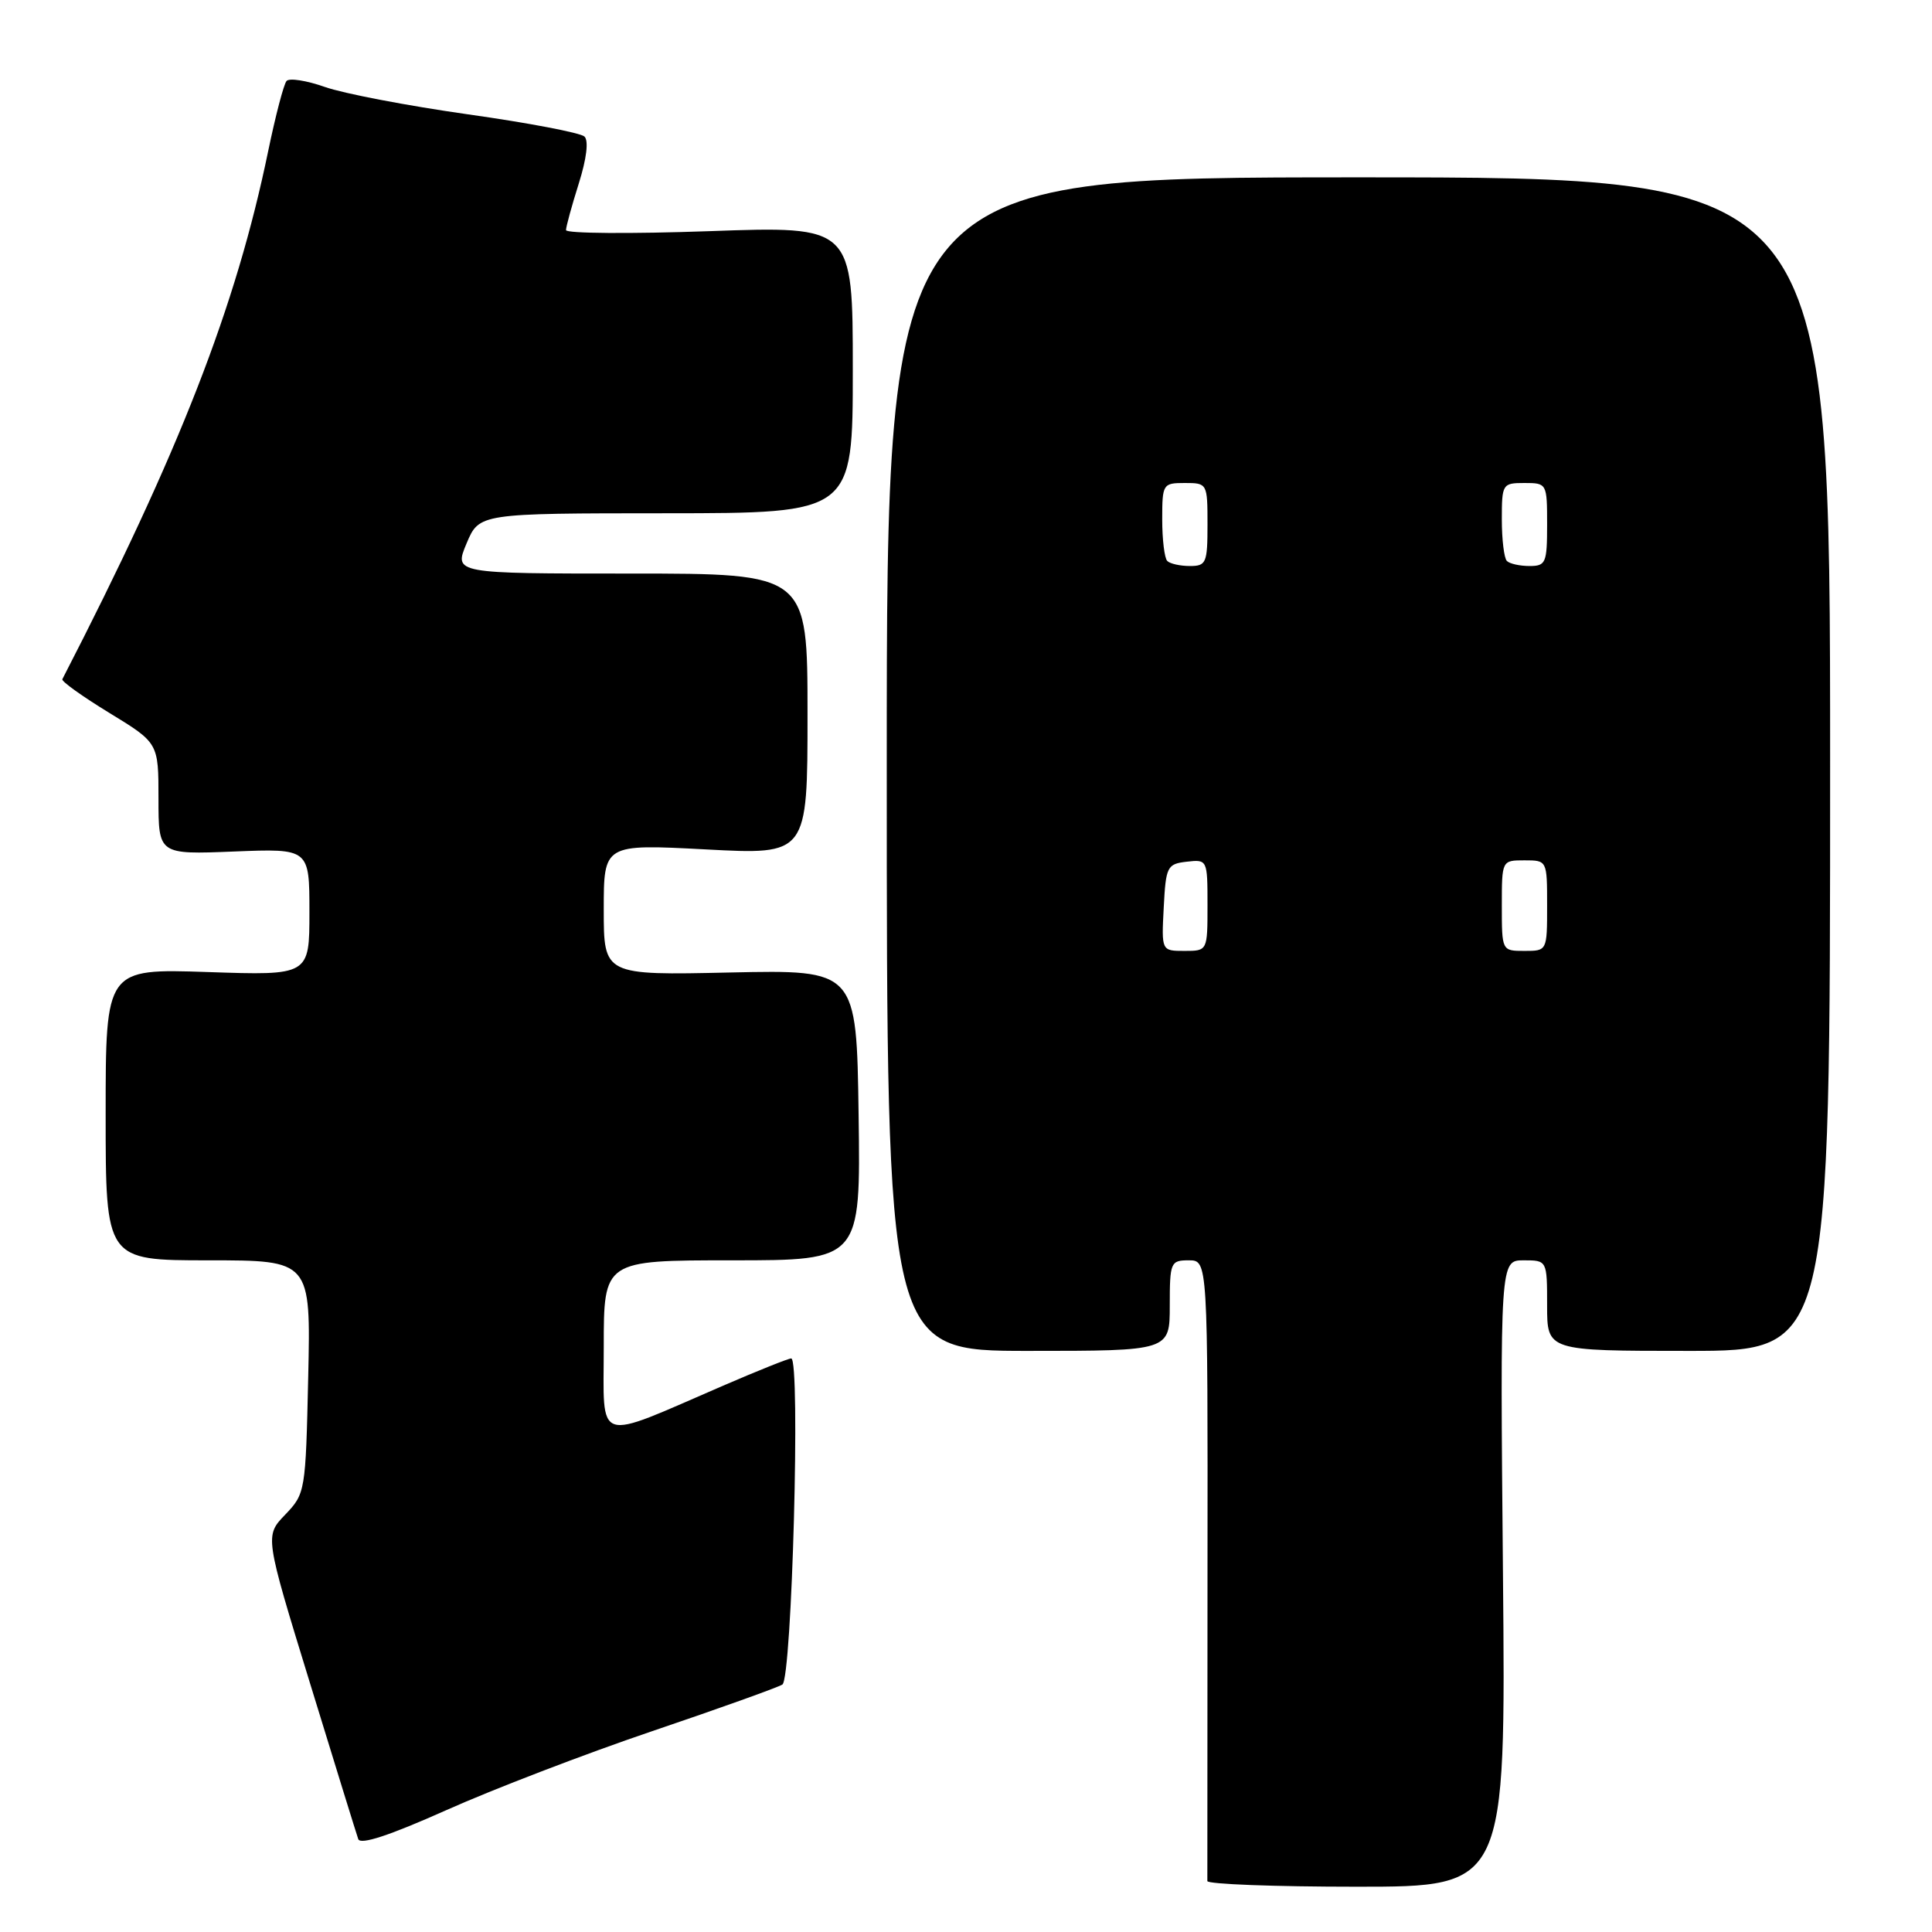 <?xml version="1.0" encoding="UTF-8" standalone="no"?>
<!DOCTYPE svg PUBLIC "-//W3C//DTD SVG 1.1//EN" "http://www.w3.org/Graphics/SVG/1.1/DTD/svg11.dtd" >
<svg xmlns="http://www.w3.org/2000/svg" xmlns:xlink="http://www.w3.org/1999/xlink" version="1.1" viewBox="0 0 256 256">
 <g >
 <path fill="currentColor"
d=" M 199.15 208.50 C 198.77 167.00 198.77 167.00 201.89 167.00 C 205.00 167.00 205.00 167.00 205.00 173.00 C 205.00 179.00 205.00 179.00 223.75 179.00 C 242.50 179.00 242.50 179.00 242.50 101.25 C 242.50 23.50 242.50 23.50 180.00 23.50 C 117.50 23.50 117.50 23.50 117.50 101.25 C 117.50 179.00 117.50 179.00 136.25 179.00 C 155.00 179.00 155.00 179.00 155.00 173.00 C 155.00 167.25 155.11 167.00 157.52 167.00 C 160.04 167.00 160.04 167.00 160.00 207.75 C 159.98 230.16 159.97 248.84 159.98 249.25 C 159.99 249.66 168.89 250.00 179.76 250.00 C 199.53 250.00 199.53 250.00 199.15 208.50 Z  M 86.41 229.39 C 95.26 226.39 103.03 223.61 103.67 223.21 C 104.94 222.42 106.09 180.00 104.84 180.00 C 104.47 180.00 100.42 181.62 95.84 183.60 C 78.58 191.06 80.00 191.52 80.00 178.46 C 80.00 167.00 80.00 167.00 97.02 167.00 C 114.04 167.00 114.04 167.00 113.77 147.75 C 113.50 128.50 113.50 128.50 96.75 128.86 C 80.00 129.23 80.00 129.23 80.00 120.53 C 80.00 111.84 80.00 111.84 93.50 112.55 C 107.00 113.27 107.00 113.27 107.00 94.63 C 107.00 76.00 107.00 76.00 83.57 76.00 C 60.15 76.00 60.15 76.00 61.82 72.01 C 63.50 68.02 63.50 68.02 88.25 68.01 C 113.00 68.00 113.00 68.00 113.00 48.97 C 113.00 29.95 113.00 29.95 94.00 30.63 C 83.55 31.00 75.00 30.94 75.00 30.49 C 75.00 30.04 75.76 27.27 76.69 24.32 C 77.73 21.02 78.02 18.63 77.44 18.09 C 76.92 17.60 69.97 16.27 62.00 15.15 C 54.02 14.02 45.51 12.39 43.07 11.53 C 40.63 10.67 38.34 10.31 37.97 10.73 C 37.60 11.15 36.51 15.32 35.54 20.00 C 31.28 40.64 23.79 59.85 8.26 90.00 C 8.12 90.28 10.93 92.29 14.50 94.47 C 21.00 98.44 21.00 98.44 21.00 105.83 C 21.00 113.23 21.00 113.23 31.00 112.83 C 41.00 112.43 41.00 112.43 41.00 120.85 C 41.00 129.26 41.00 129.26 27.50 128.80 C 14.00 128.35 14.00 128.35 14.00 147.67 C 14.00 167.00 14.00 167.00 27.59 167.00 C 41.18 167.00 41.18 167.00 40.84 182.44 C 40.50 197.65 40.46 197.91 37.79 200.70 C 35.08 203.52 35.08 203.52 41.07 223.01 C 44.36 233.73 47.24 243.04 47.47 243.69 C 47.75 244.49 51.62 243.21 59.10 239.87 C 65.27 237.11 77.55 232.39 86.41 229.39 Z  M 154.20 120.25 C 154.48 114.81 154.65 114.48 157.25 114.18 C 159.98 113.87 160.00 113.91 160.00 119.93 C 160.00 126.00 160.00 126.00 156.95 126.00 C 153.90 126.00 153.90 126.00 154.20 120.25 Z  M 199.00 120.00 C 199.00 114.00 199.00 114.00 202.00 114.00 C 205.00 114.00 205.00 114.00 205.00 120.00 C 205.00 126.00 205.00 126.00 202.00 126.00 C 199.00 126.00 199.00 126.00 199.00 120.00 Z  M 154.67 74.33 C 154.30 73.97 154.00 71.49 154.00 68.83 C 154.00 64.13 154.08 64.00 157.00 64.00 C 159.97 64.00 160.00 64.06 160.00 69.50 C 160.00 74.60 159.83 75.00 157.67 75.00 C 156.38 75.00 155.03 74.70 154.67 74.33 Z  M 199.67 74.33 C 199.30 73.97 199.00 71.49 199.00 68.83 C 199.00 64.13 199.08 64.00 202.00 64.00 C 204.97 64.00 205.00 64.06 205.00 69.50 C 205.00 74.60 204.83 75.00 202.67 75.00 C 201.38 75.00 200.03 74.70 199.67 74.33 Z "/>
</g>
</svg>